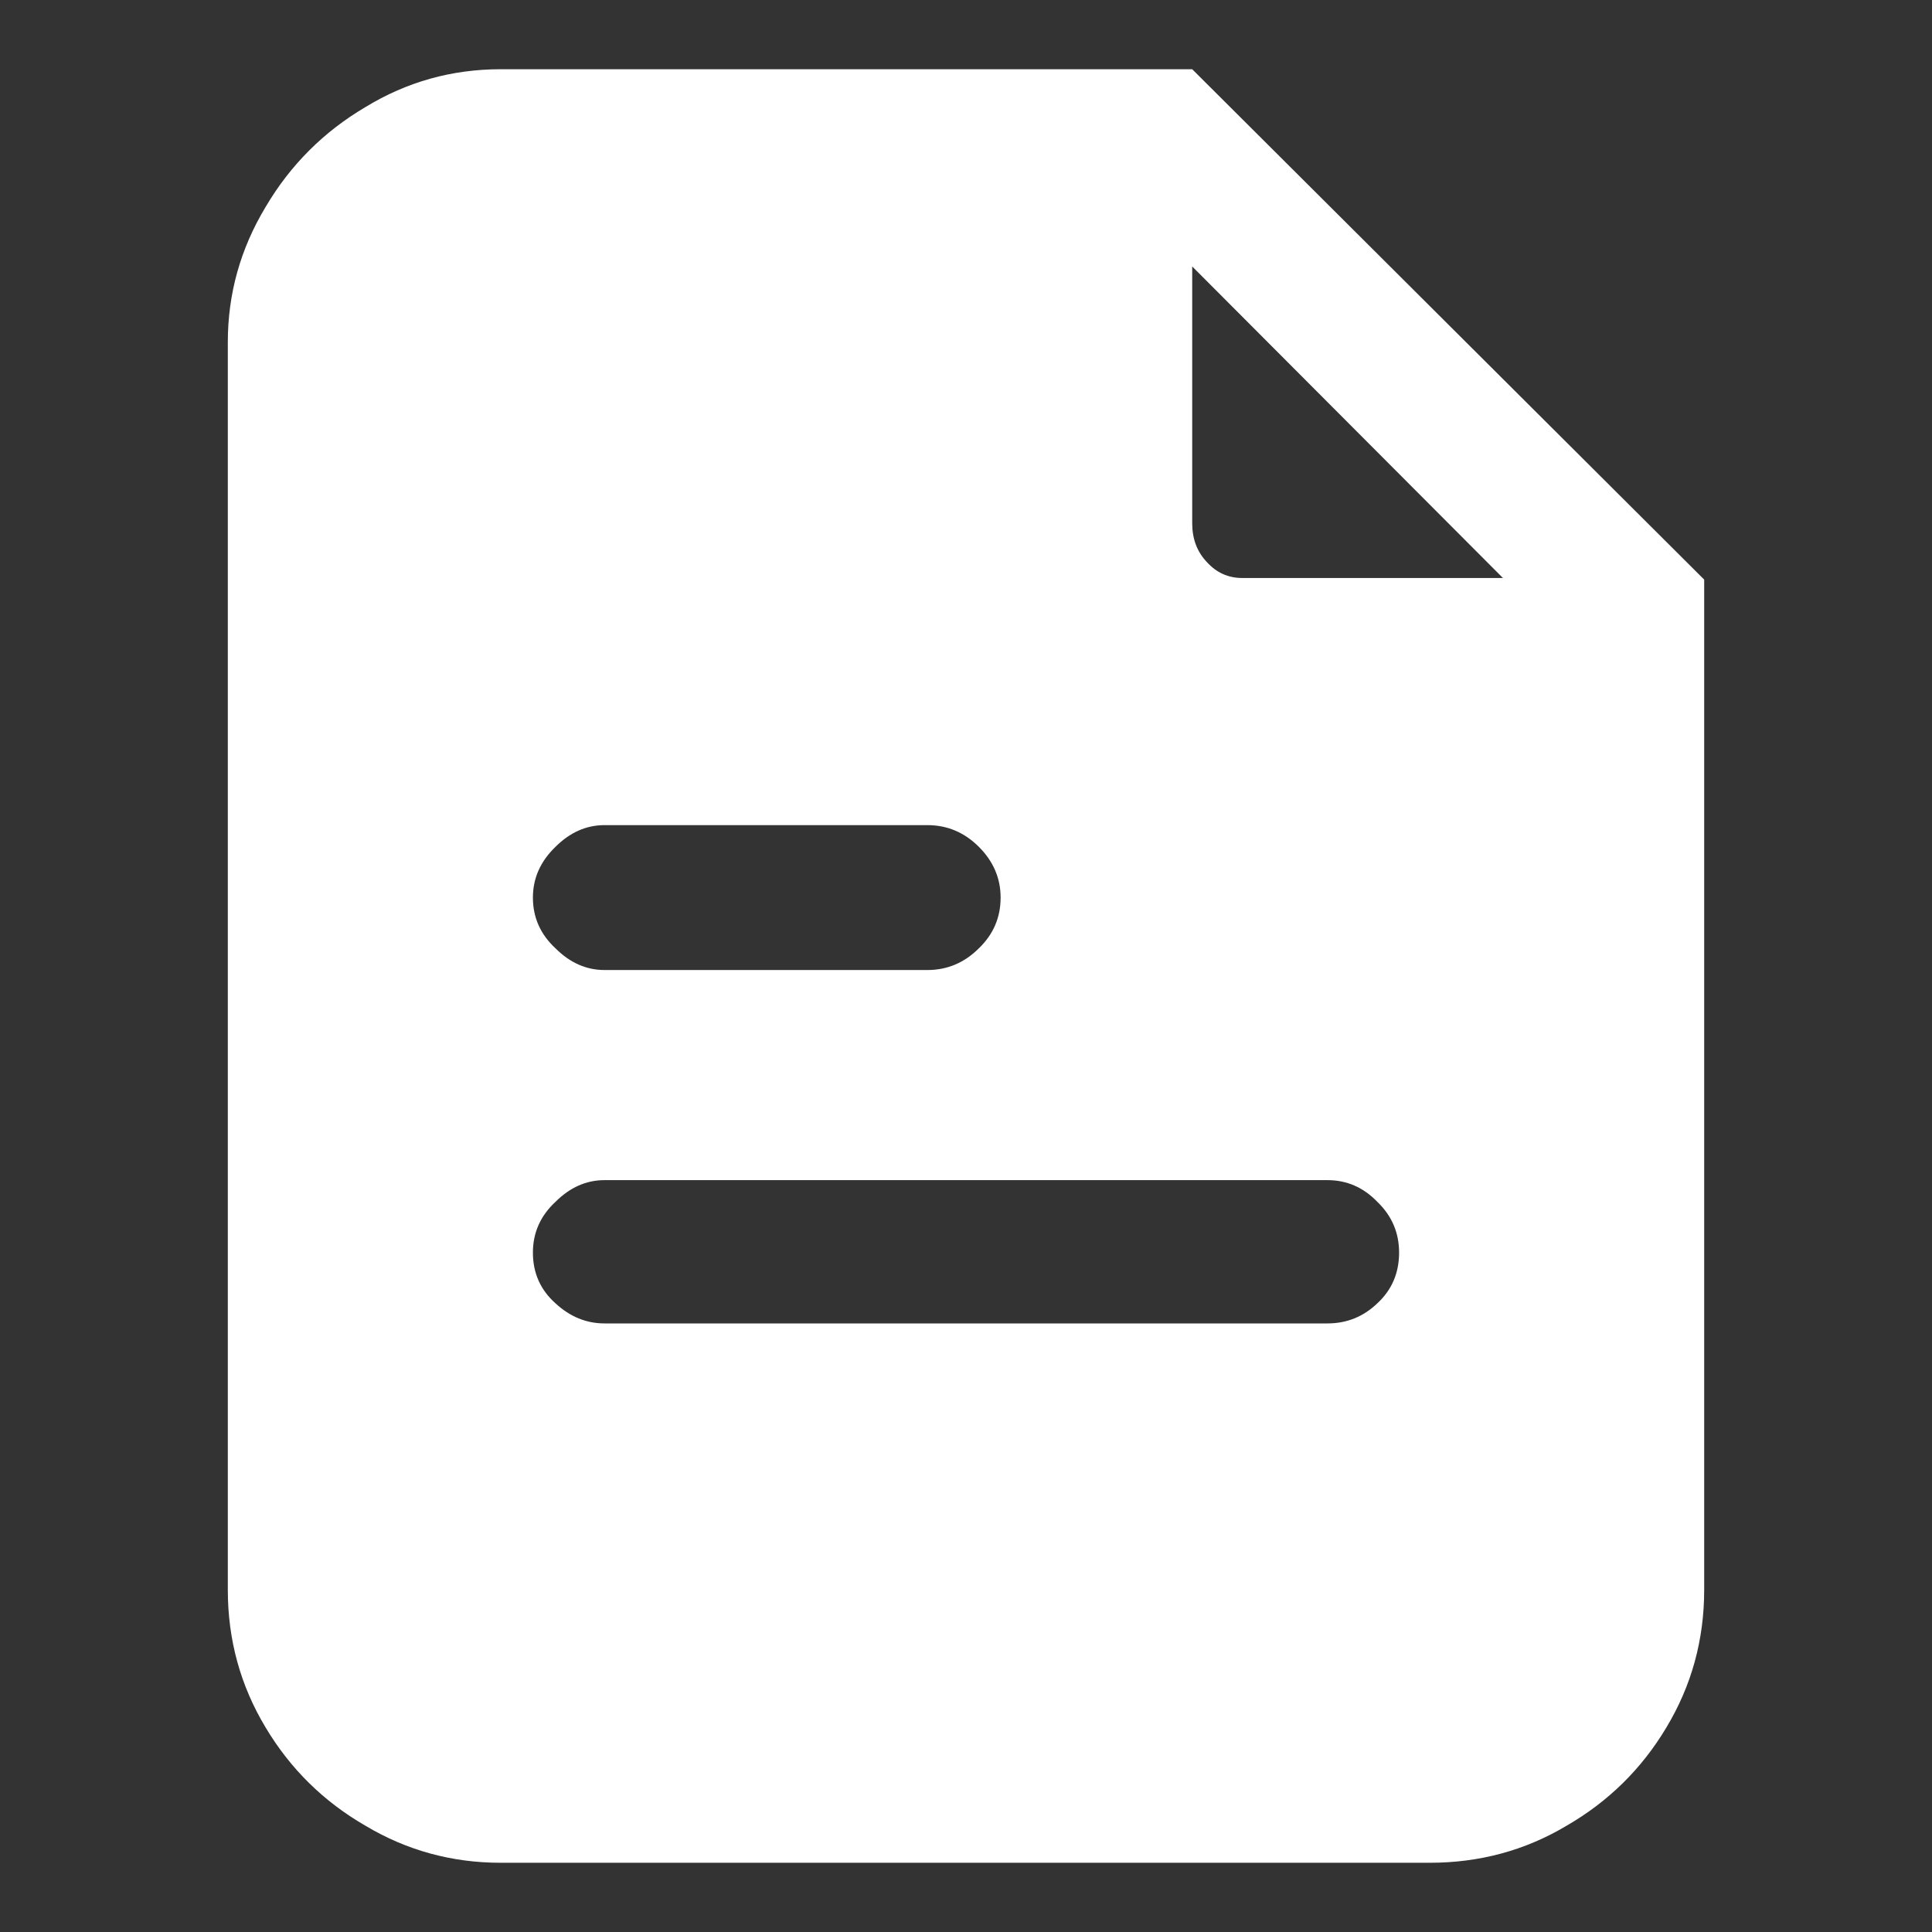 <?xml version="1.0" standalone="no"?>
<svg xmlns="http://www.w3.org/2000/svg" width="24" height="24"><rect width="100%" height="100%" fill="#333333" stroke="none"/><rect width="24" height="24" opacity="0"></rect><g><path d="M6.22 0.86Q5.31 0.86 4.54 1.33Q3.76 1.79 3.3 2.57Q2.83 3.35 2.83 4.25L2.83 19.75Q2.83 20.68 3.3 21.46Q3.76 22.23 4.54 22.68Q5.31 23.14 6.22 23.14L17.76 23.14Q18.69 23.14 19.46 22.68Q20.24 22.23 20.7 21.46Q21.17 20.68 21.17 19.75L21.17 7.2L14.81 0.86L6.22 0.86ZM7.51 12.05Q7.17 12.05 6.9 11.78Q6.62 11.52 6.62 11.15Q6.62 10.79 6.9 10.52Q7.17 10.25 7.51 10.25L11.52 10.25Q11.89 10.25 12.16 10.52Q12.43 10.79 12.43 11.15Q12.43 11.52 12.16 11.78Q11.89 12.05 11.52 12.05L7.51 12.05ZM7.51 16.44Q7.17 16.44 6.9 16.19Q6.62 15.94 6.62 15.56Q6.62 15.19 6.9 14.93Q7.17 14.66 7.51 14.66L16.49 14.66Q16.85 14.66 17.11 14.93Q17.38 15.19 17.38 15.56Q17.38 15.94 17.11 16.19Q16.85 16.44 16.49 16.44L7.51 16.44ZM15.43 7.18Q15.17 7.18 14.99 6.98Q14.81 6.79 14.81 6.5L14.81 3.31L18.67 7.18L15.43 7.18Z" fill="rgba(255,255,255,1)"></path></g></svg>